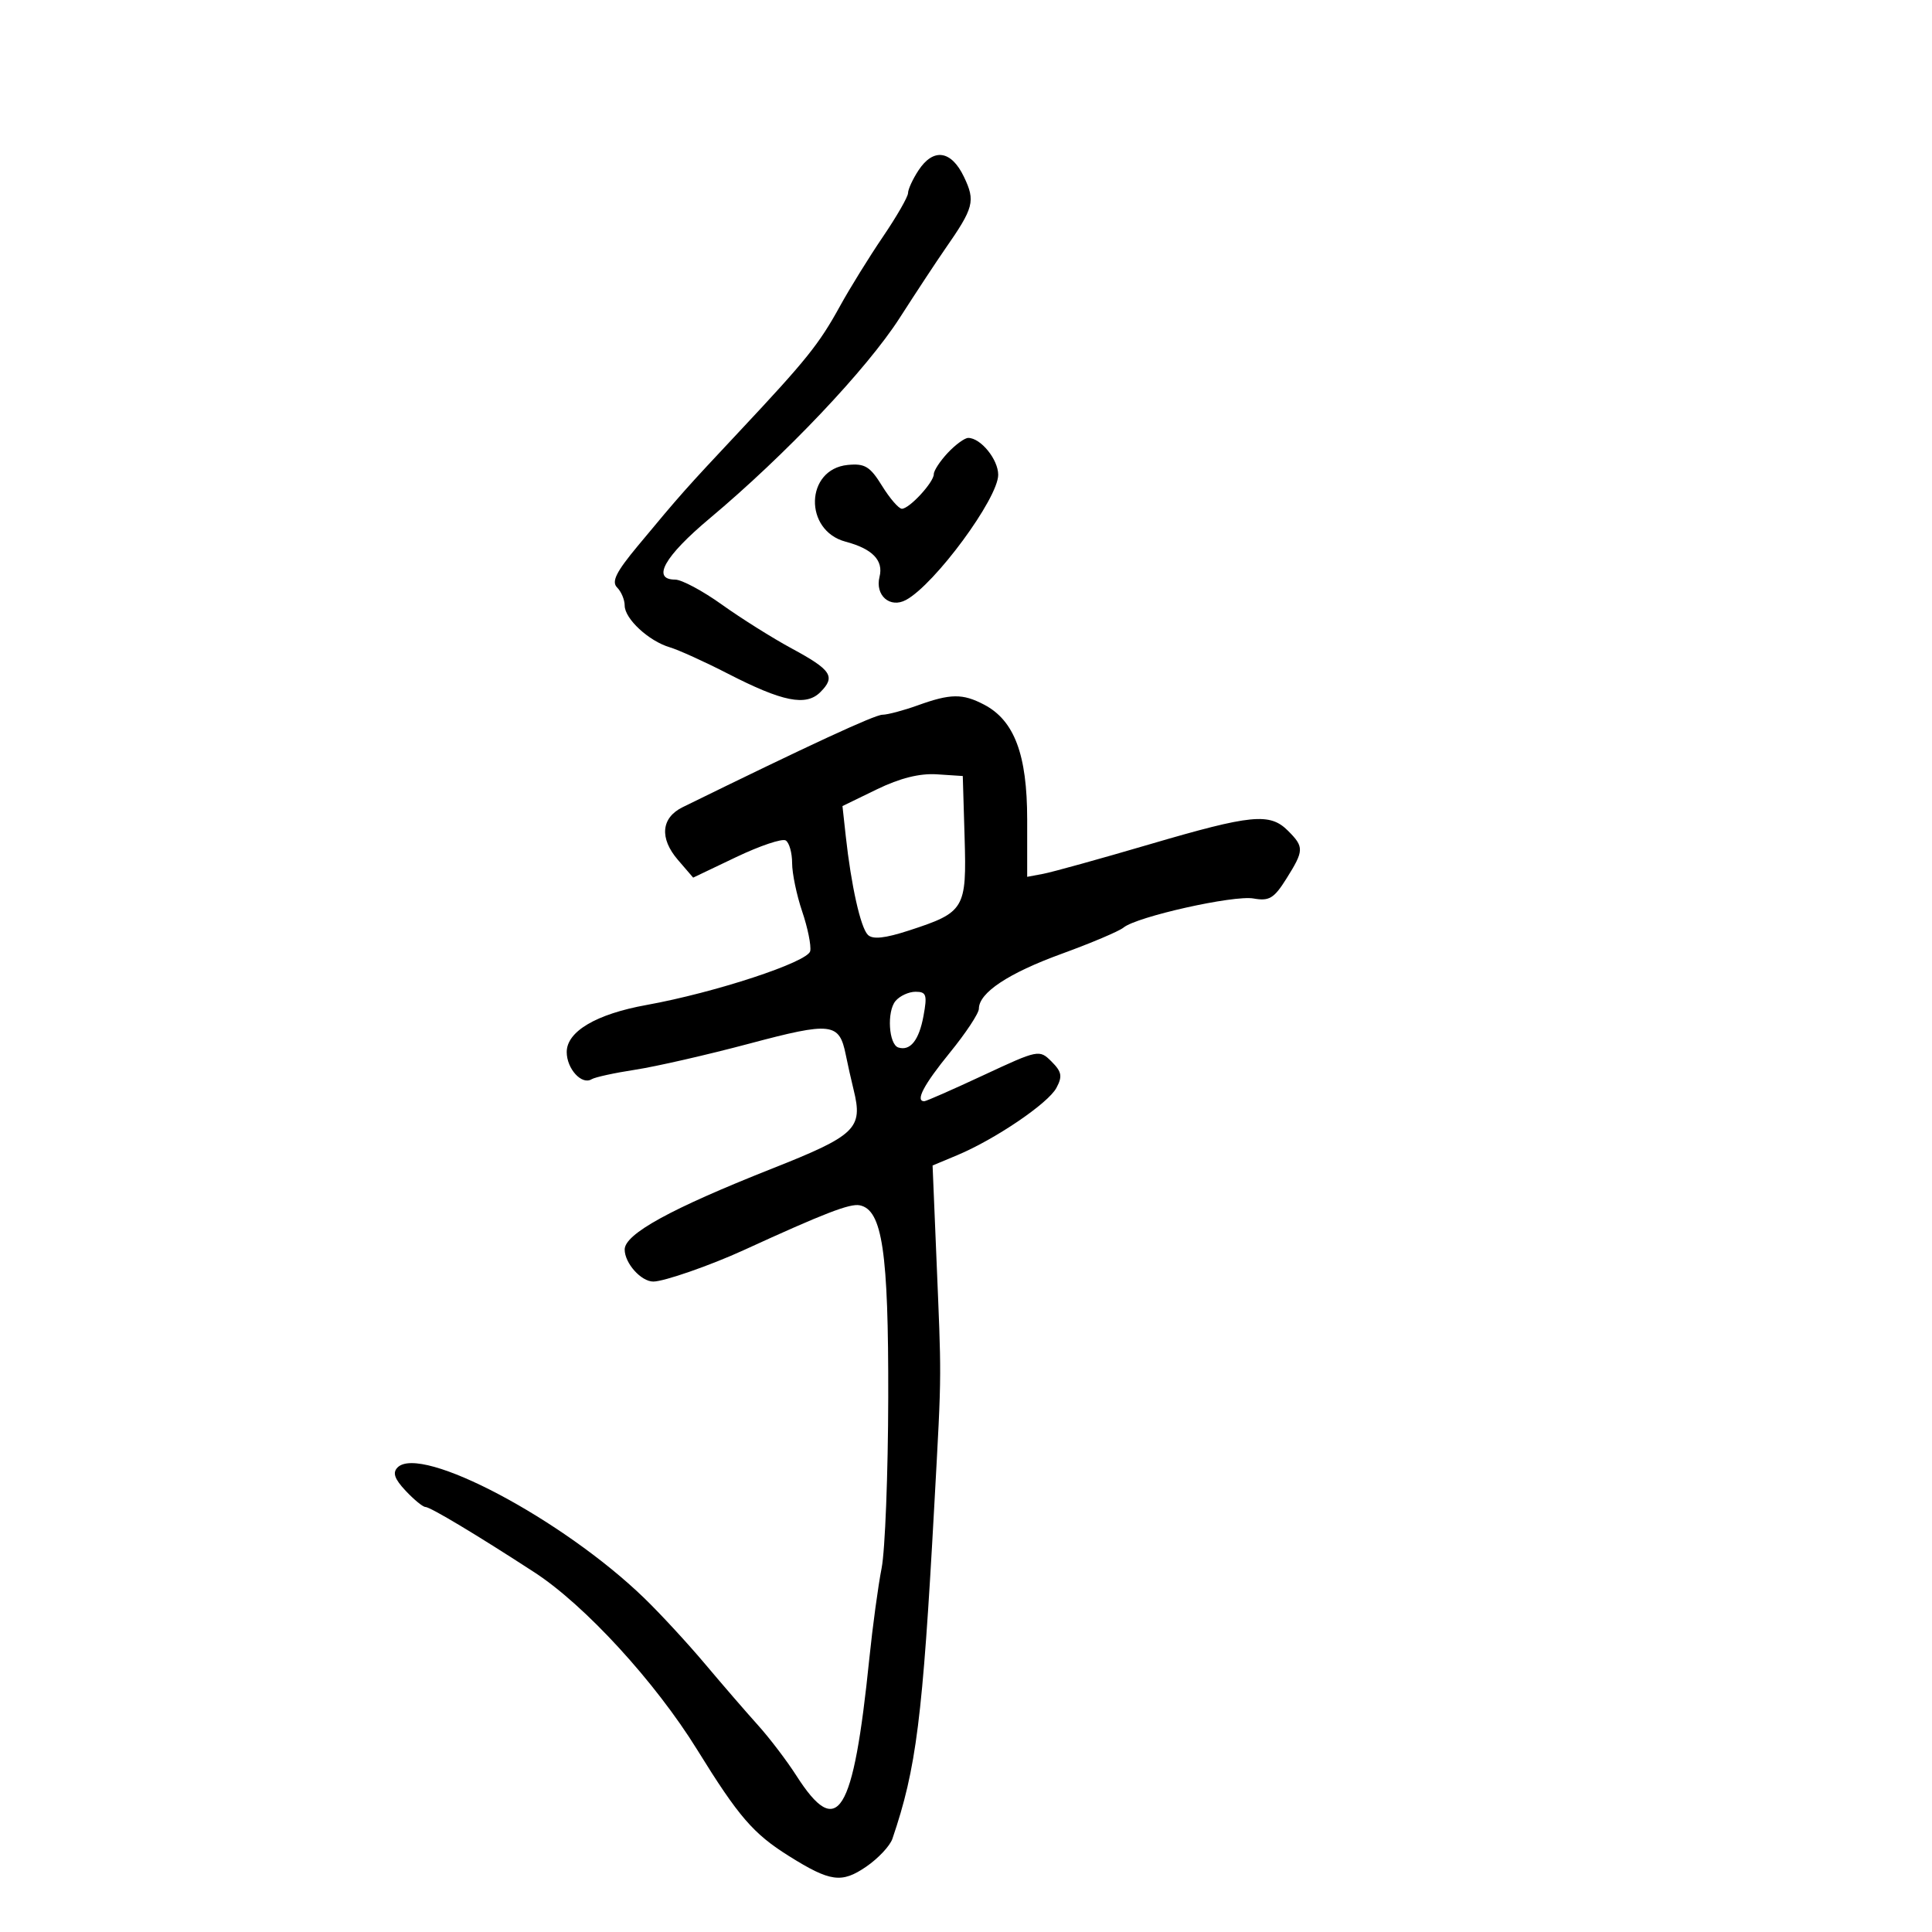 <svg xmlns="http://www.w3.org/2000/svg" width="300" height="300" viewBox="0 0 300 300" version="1.1">
  <defs/>
  <path d="M142.5,109.529 C147.604,107.69 149.464,107.668 152.8,109.41 C157.51,111.87 159.5,117.17 159.5,127.254 L159.5,136.154 L162,135.685 C163.375,135.427 170.799,133.368 178.498,131.108 C194.354,126.455 197.178,126.178 200,129 C202.52,131.52 202.501,132.063 199.75,136.444 C197.827,139.507 197.085,139.952 194.638,139.516 C191.563,138.967 176.502,142.339 174.461,144.032 C173.782,144.596 169.463,146.427 164.863,148.102 C156.575,151.119 152,154.154 152,156.635 C152,157.343 149.975,160.408 147.5,163.447 C143.432,168.441 142.084,171 143.522,171 C143.809,171 147.941,169.182 152.705,166.961 C161.242,162.98 161.394,162.949 163.284,164.839 C164.872,166.428 165.001,167.129 164.037,168.931 C162.75,171.336 154.498,176.929 148.604,179.392 L144.811,180.977 L145.425,195.738 C145.8,204.764 146.002,209.02 145.986,213.274 C145.969,218.002 145.682,222.728 145.064,234 C143.259,266.911 142.292,274.593 138.574,285.519 C138.197,286.63 136.365,288.581 134.505,289.856 C130.69,292.47 128.925,292.227 122.5,288.202 C116.964,284.733 114.699,282.108 108.256,271.692 C101.732,261.146 90.819,249.25 83,244.163 C74.093,238.368 66.809,234 66.053,234 C65.666,234 64.286,232.869 62.988,231.487 C61.255,229.642 60.922,228.678 61.739,227.861 C65.353,224.247 87.373,235.908 100.016,248.133 C102.501,250.535 106.761,255.148 109.484,258.384 C112.207,261.62 115.903,265.895 117.696,267.884 C119.49,269.873 122.171,273.394 123.653,275.71 C130.094,285.771 132.496,281.914 134.993,257.5 C135.5,252.55 136.356,246.25 136.897,243.5 C137.438,240.75 137.901,228.825 137.925,217 C137.972,194.375 137.006,187.866 133.498,187.158 C131.975,186.85 127.993,188.389 115.5,194.114 C110.303,196.496 103.1,199 101.446,199 C99.548,199 97,196.148 97,194.024 C97,191.62 104.148,187.691 119.775,181.505 C132.927,176.299 134.033,175.236 132.552,169.232 C132.182,167.729 131.632,165.277 131.331,163.782 C130.323,158.789 129.129,158.651 116.34,162.057 C109.828,163.791 101.87,165.612 98.656,166.104 C95.442,166.595 92.385,167.262 91.863,167.585 C90.34,168.526 88,165.968 88,163.363 C88,160.166 92.579,157.464 100.384,156.054 C111.046,154.129 125.472,149.38 125.811,147.684 C125.982,146.827 125.42,144.057 124.561,141.528 C123.703,138.999 123,135.622 123,134.024 C123,132.426 122.553,130.842 122.007,130.504 C121.461,130.167 118.004,131.328 114.325,133.084 L107.635,136.277 L105.263,133.52 C102.371,130.157 102.657,126.981 106,125.34 C125.66,115.694 135.81,110.997 137.021,110.985 C137.835,110.977 140.3,110.321 142.5,109.529 Z M142.615,26.465 C144.93,22.931 147.712,23.328 149.689,27.474 C151.488,31.246 151.225,32.243 146.729,38.7 C145.503,40.461 142.335,45.27 139.688,49.388 C134.577,57.34 122.009,70.599 110.196,80.5 C103.173,86.387 101.135,90 104.837,90 C105.848,90 109.117,91.749 112.102,93.887 C115.087,96.024 119.97,99.092 122.954,100.703 C129.116,104.032 129.792,105.066 127.381,107.476 C125.157,109.7 121.527,108.975 113.027,104.607 C109.437,102.762 105.375,100.919 104,100.511 C100.735,99.543 97,96.083 97,94.026 C97,93.132 96.471,91.871 95.824,91.224 C94.922,90.322 95.67,88.817 99.031,84.774 C105.758,76.681 106.288,76.083 114.802,67 C125.256,55.848 127.171,53.462 130.452,47.5 C131.966,44.75 134.959,39.918 137.102,36.761 C139.246,33.605 141,30.552 141,29.976 C141,29.401 141.727,27.82 142.615,26.465 Z M136.159,122.569 L130.818,125.165 L131.329,129.832 C132.17,137.508 133.63,144.03 134.759,145.159 C135.507,145.907 137.395,145.708 141.16,144.482 C149.797,141.67 150.113,141.141 149.784,130.064 L149.5,120.5 L145.5,120.237 C142.808,120.06 139.754,120.822 136.159,122.569 Z M147.174,70.314 C148.37,69.042 149.797,68 150.346,68 C152.283,68 155,71.341 155,73.725 C155,77.382 145.159,90.744 140.686,93.159 C138.196,94.504 135.849,92.451 136.574,89.561 C137.212,87.019 135.472,85.217 131.314,84.116 C124.77,82.383 125.032,72.839 131.642,72.195 C134.295,71.937 135.102,72.429 136.966,75.445 C138.174,77.4 139.559,79 140.043,79 C141.21,79 145,74.892 145,73.626 C145,73.078 145.978,71.587 147.174,70.314 Z M139.05,155.44 C137.683,157.087 138.001,162.191 139.5,162.657 C141.35,163.232 142.707,161.524 143.401,157.75 C144.003,154.478 143.846,154 142.168,154 C141.11,154 139.707,154.648 139.05,155.44 Z"/>
</svg>

